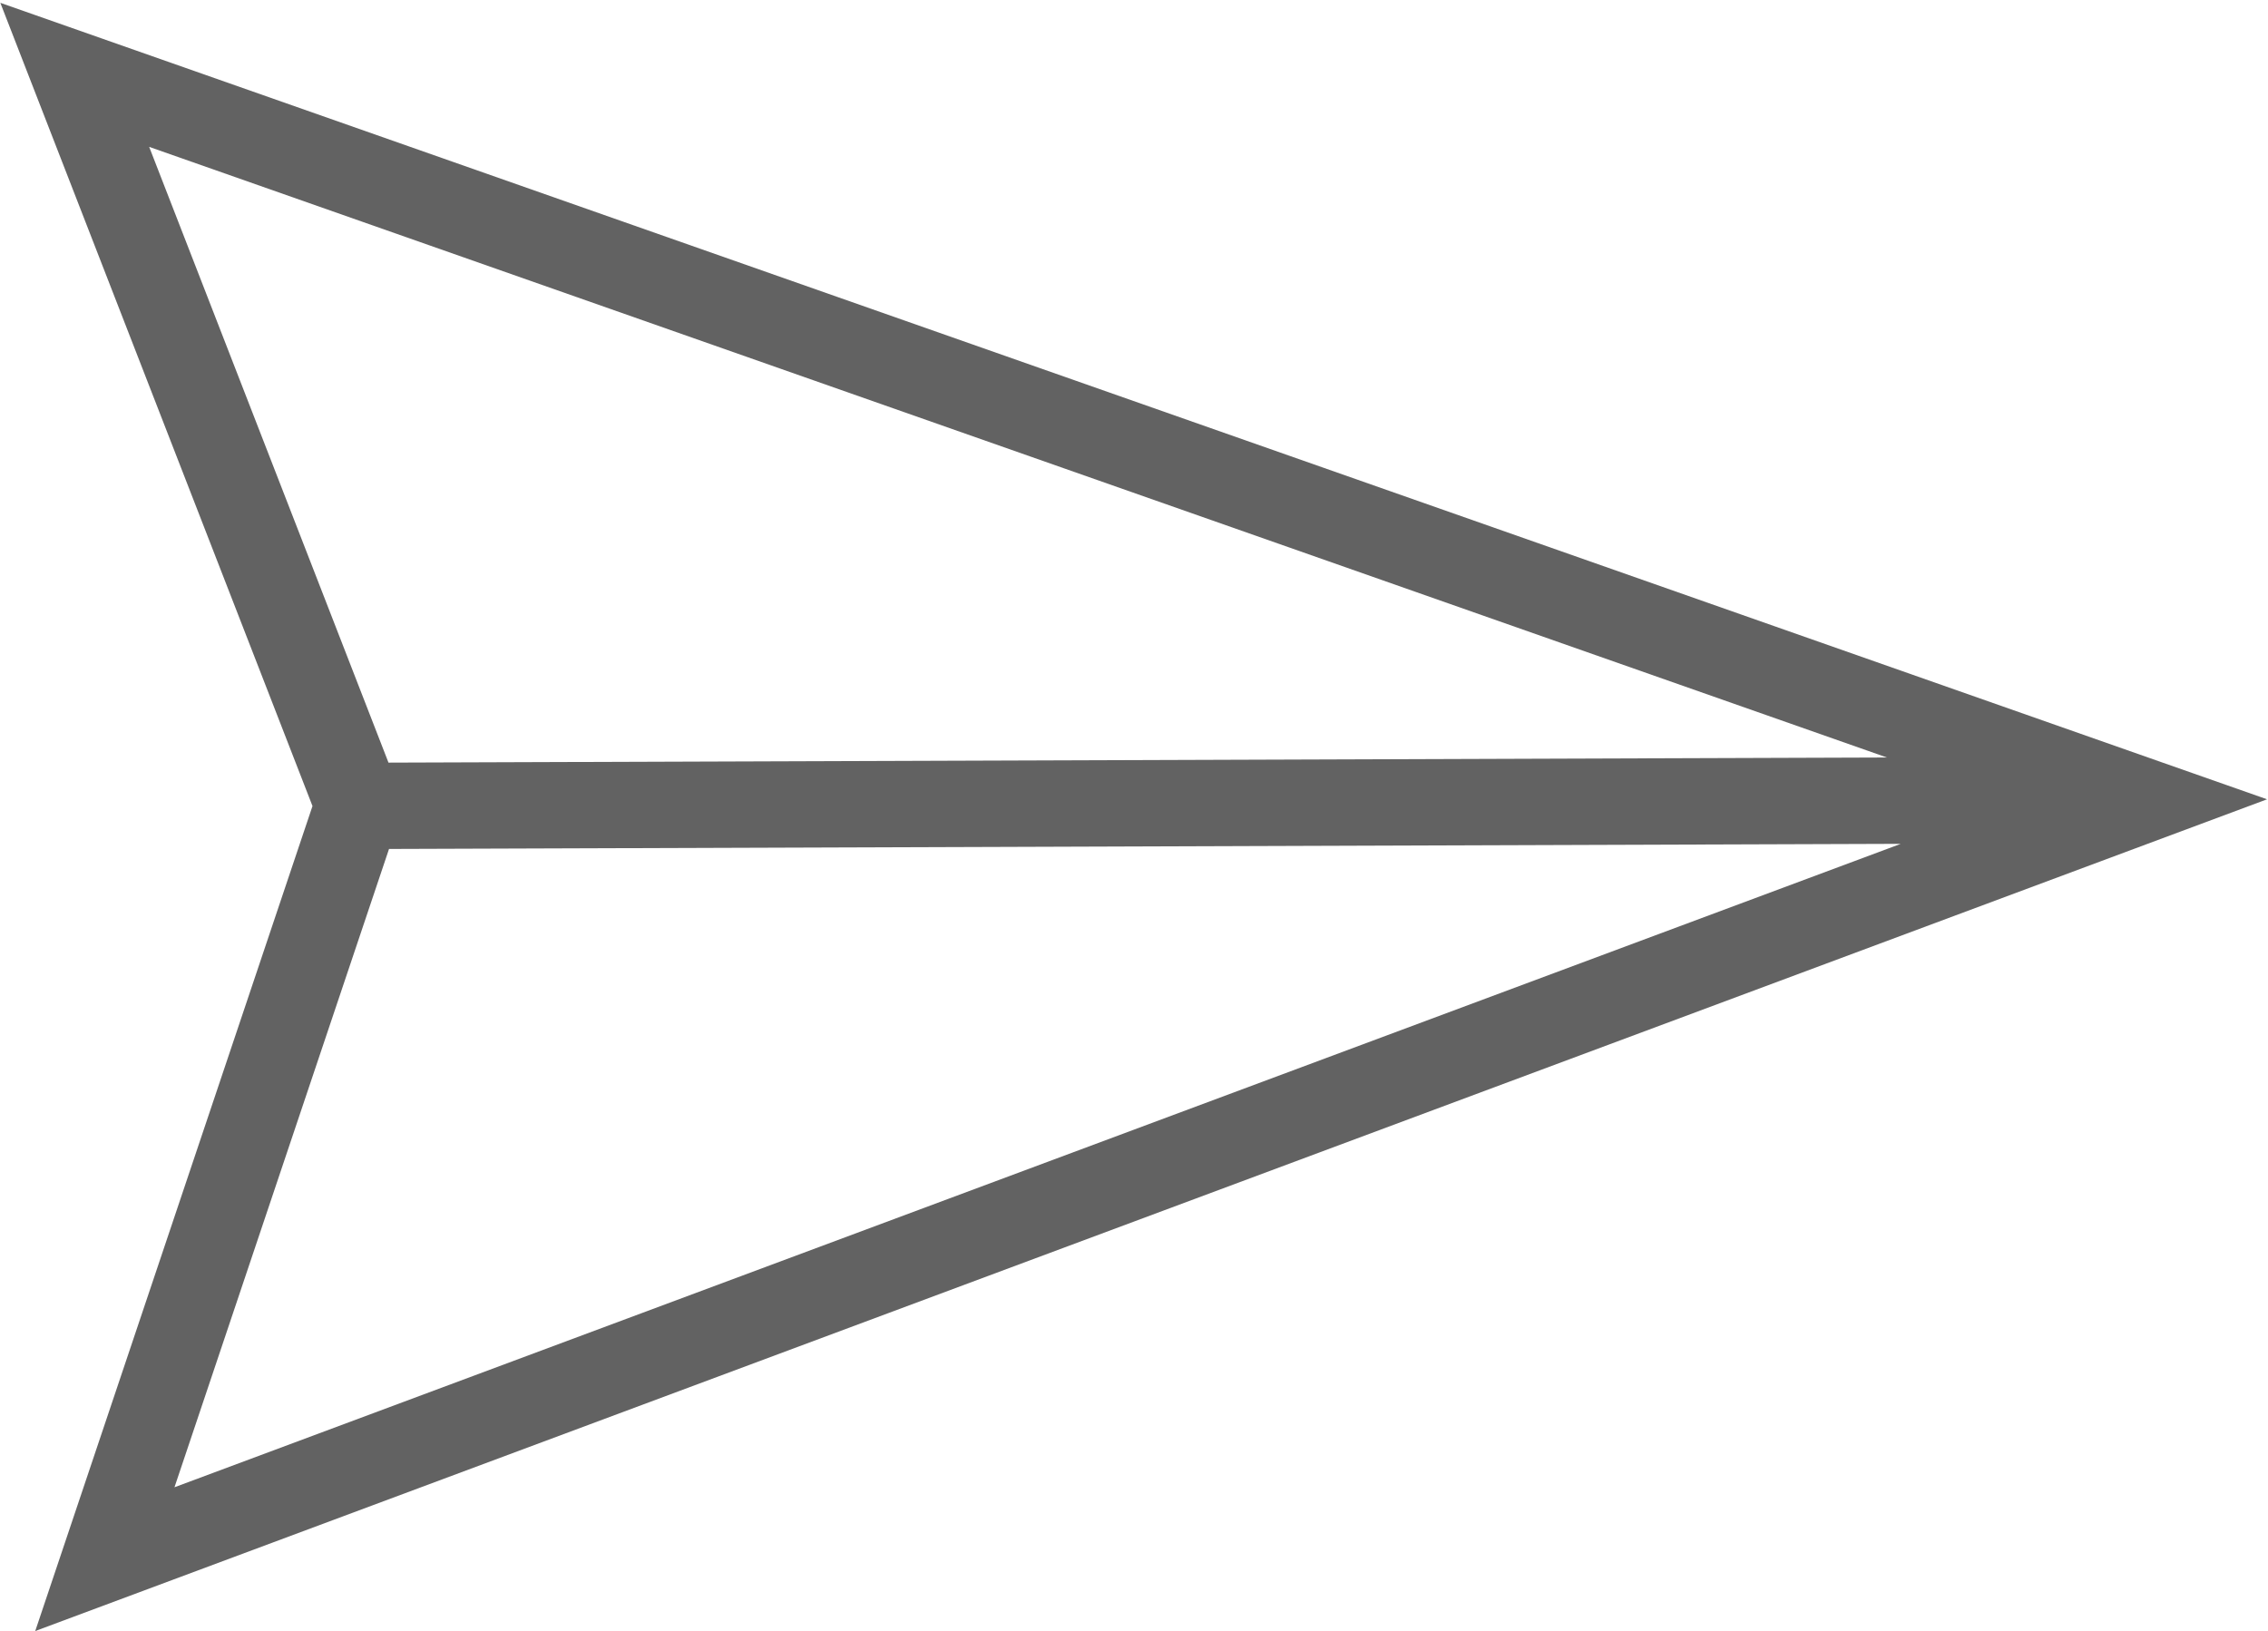 <svg width="513" height="369" viewBox="0 0 513 369" fill="none" xmlns="http://www.w3.org/2000/svg">
<path d="M70.683 182.339L7.971 368.958L512.786 180.809L0.073 0.638L70.683 182.339ZM87.873 172.513L33.741 33.222L426.808 171.355L87.873 172.513ZM39.465 336.435L87.993 192.042L429.935 190.885L39.465 336.435Z" fill="#626262"/>
</svg>
